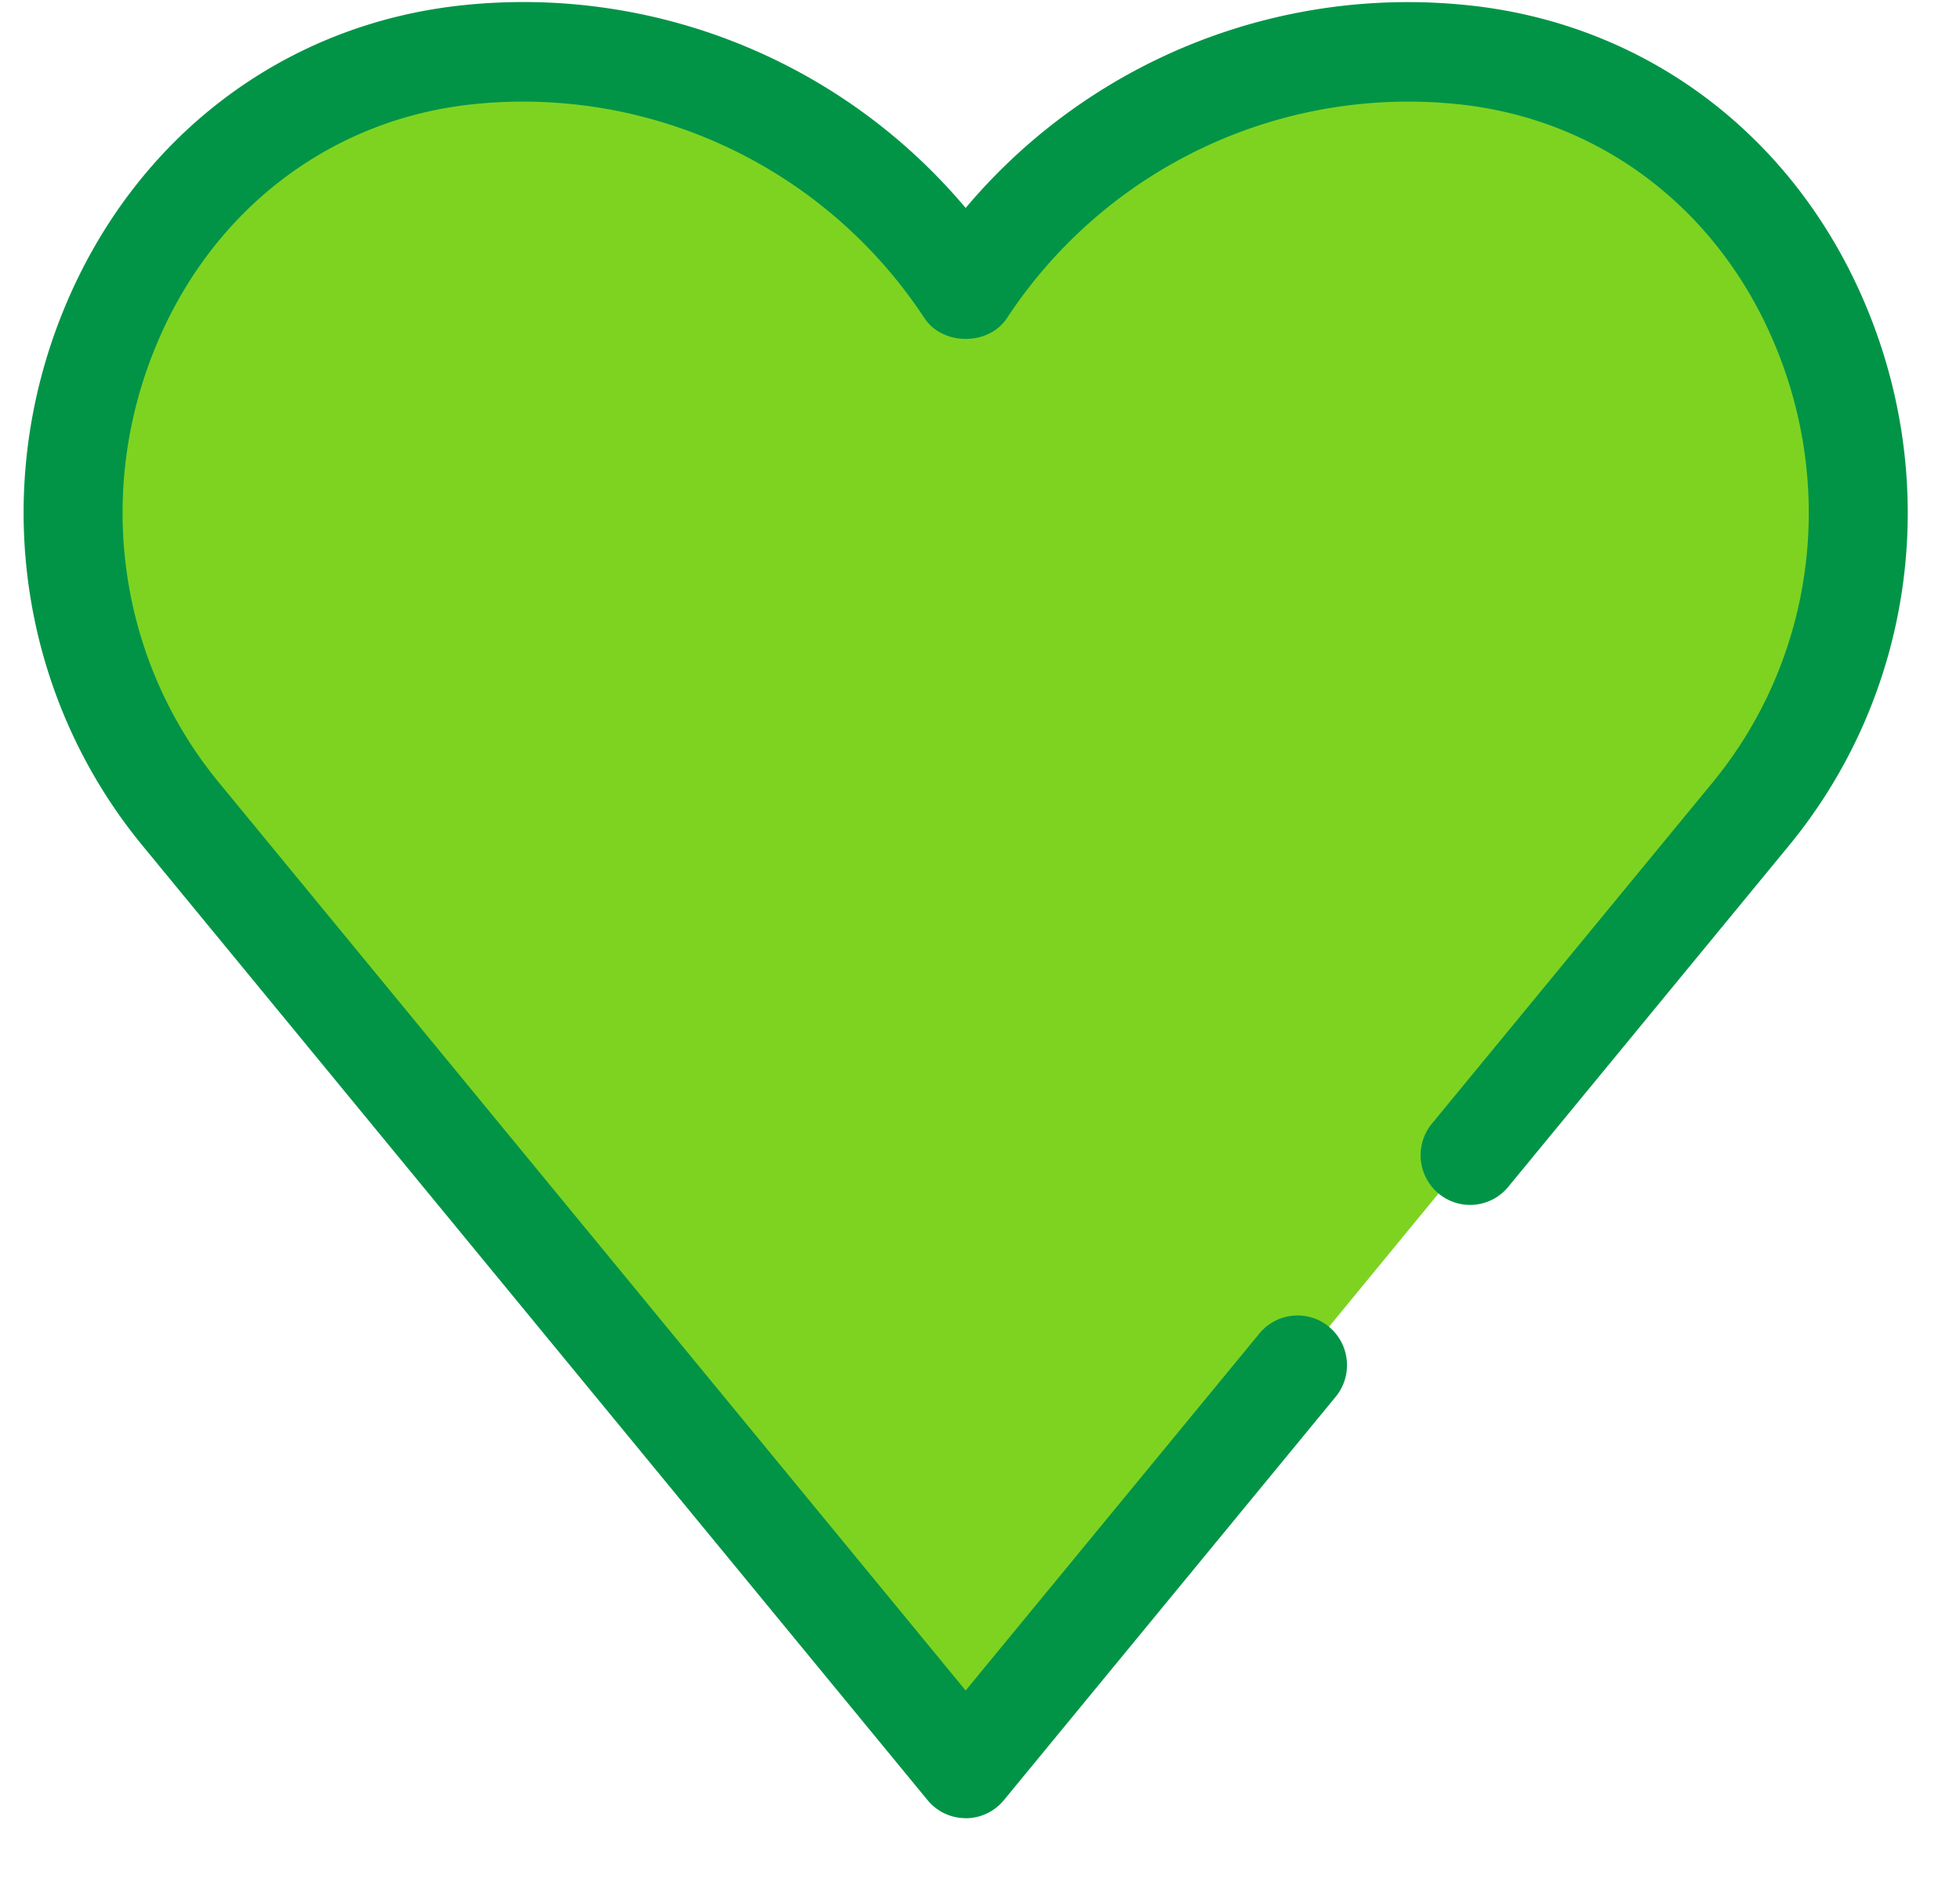 <svg xmlns="http://www.w3.org/2000/svg" width="25" height="24" viewBox="0 0 25 24">
    <g fill="none" fill-rule="evenodd">
        <path fill="#7ED321" d="M16.55 17.408l-4.233 5.144L2.304 10.38C-.631 6.813 1.398 1.163 5.982.696a6.756 6.756 0 0 1 6.336 3.01 6.754 6.754 0 0 1 6.334-3.01c4.584.467 6.613 6.117 3.678 9.684l-3.579 4.35"/>
        <path fill="#019447" d="M12.317 23.186a.628.628 0 0 1-.486-.23L1.817 10.783C.252 8.88-.133 6.264.811 3.954 1.71 1.754 3.619.3 5.919.065a7.372 7.372 0 0 1 6.398 2.587A7.372 7.372 0 0 1 18.715.066c2.3.235 4.21 1.689 5.108 3.889.945 2.31.56 4.927-1.006 6.83l-3.579 4.35a.629.629 0 0 1-.889.085.635.635 0 0 1-.084-.892l3.58-4.35c1.267-1.542 1.579-3.665.81-5.543-.718-1.759-2.239-2.921-4.066-3.107a6.125 6.125 0 0 0-5.746 2.73c-.234.352-.817.352-1.051 0a6.126 6.126 0 0 0-5.747-2.73c-1.827.186-3.348 1.348-4.066 3.108-.768 1.877-.456 4 .812 5.542l9.526 11.58 3.747-4.553a.63.63 0 0 1 .888-.085.636.636 0 0 1 .085.892l-4.233 5.145a.63.63 0 0 1-.487.23z"/>
    </g>
</svg>
